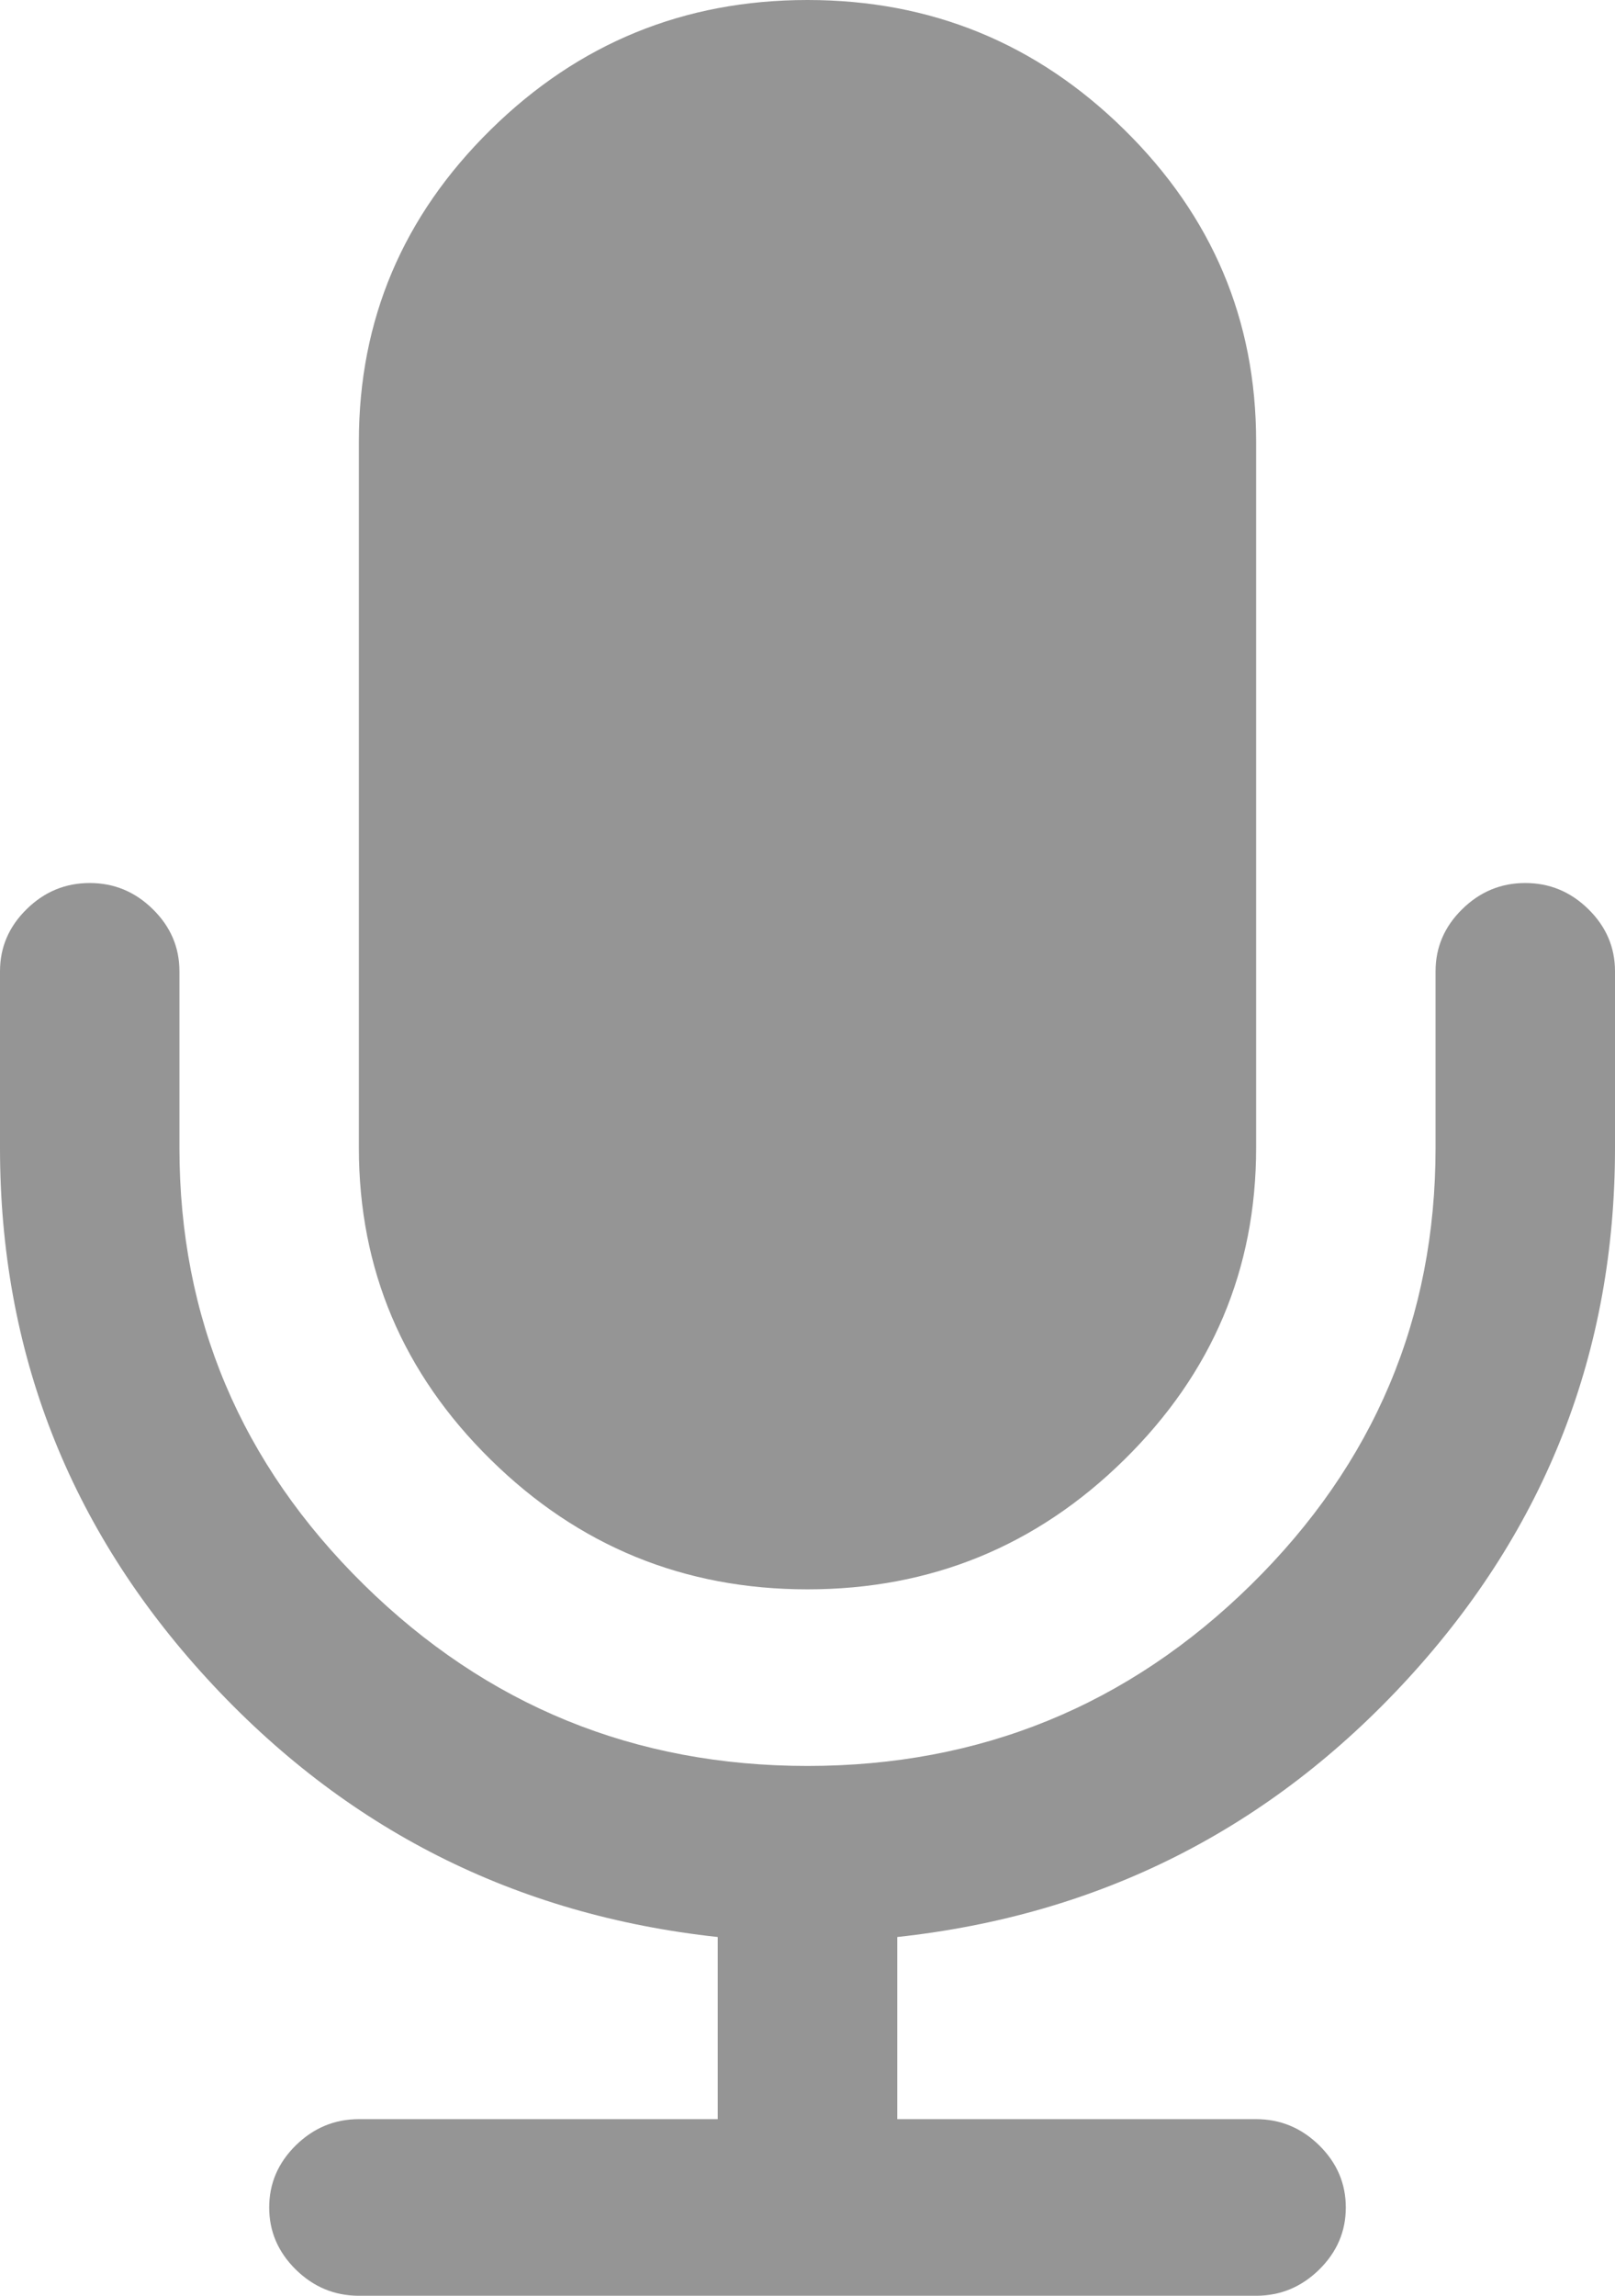 ﻿<?xml version="1.0" encoding="utf-8"?>
<svg version="1.1" xmlns:xlink="http://www.w3.org/1999/xlink" width="19px" height="27px" xmlns="http://www.w3.org/2000/svg">
  <g transform="matrix(1 0 0 1 -40 -699 )">
    <path d="M 18.687 10.693  C 18.896 10.898  19 11.142  19 11.423  L 19 13.5  C 19 15.891  18.189 17.97  16.567 19.739  C 14.945 21.508  12.942 22.522  10.556 22.781  L 10.556 24.923  L 14.778 24.923  C 15.064 24.923  15.311 25.026  15.52 25.231  C 15.729 25.437  15.833 25.68  15.833 25.962  C 15.833 26.243  15.729 26.486  15.52 26.692  C 15.311 26.897  15.064 27  14.778 27  L 4.222 27  C 3.936 27  3.689 26.897  3.48 26.692  C 3.271 26.486  3.167 26.243  3.167 25.962  C 3.167 25.68  3.271 25.437  3.48 25.231  C 3.689 25.026  3.936 24.923  4.222 24.923  L 8.444 24.923  L 8.444 22.781  C 6.058 22.522  4.055 21.508  2.433 19.739  C 0.811 17.97  0 15.891  0 13.5  L 0 11.423  C 0 11.142  0.104 10.898  0.313 10.693  C 0.522 10.487  0.77 10.385  1.056 10.385  C 1.341 10.385  1.589 10.487  1.798 10.693  C 2.007 10.898  2.111 11.142  2.111 11.423  L 2.111 13.5  C 2.111 15.501  2.834 17.213  4.28 18.636  C 5.726 20.058  7.466 20.769  9.5 20.769  C 11.534 20.769  13.274 20.058  14.72 18.636  C 16.166 17.213  16.889 15.501  16.889 13.5  L 16.889 11.423  C 16.889 11.142  16.993 10.898  17.202 10.693  C 17.411 10.487  17.659 10.385  17.944 10.385  C 18.23 10.385  18.478 10.487  18.687 10.693  Z M 13.227 1.525  C 14.261 2.542  14.778 3.764  14.778 5.192  L 14.778 13.5  C 14.778 14.928  14.261 16.15  13.227 17.167  C 12.194 18.184  10.951 18.692  9.5 18.692  C 8.049 18.692  6.806 18.184  5.773 17.167  C 4.739 16.15  4.222 14.928  4.222 13.5  L 4.222 5.192  C 4.222 3.764  4.739 2.542  5.773 1.525  C 6.806 0.508  8.049 0  9.5 0  C 10.951 0  12.194 0.508  13.227 1.525  Z " fill-rule="nonzero" fill="#959595" stroke="none" transform="matrix(1 0 0 1 40 699 )" />
  </g>
</svg>